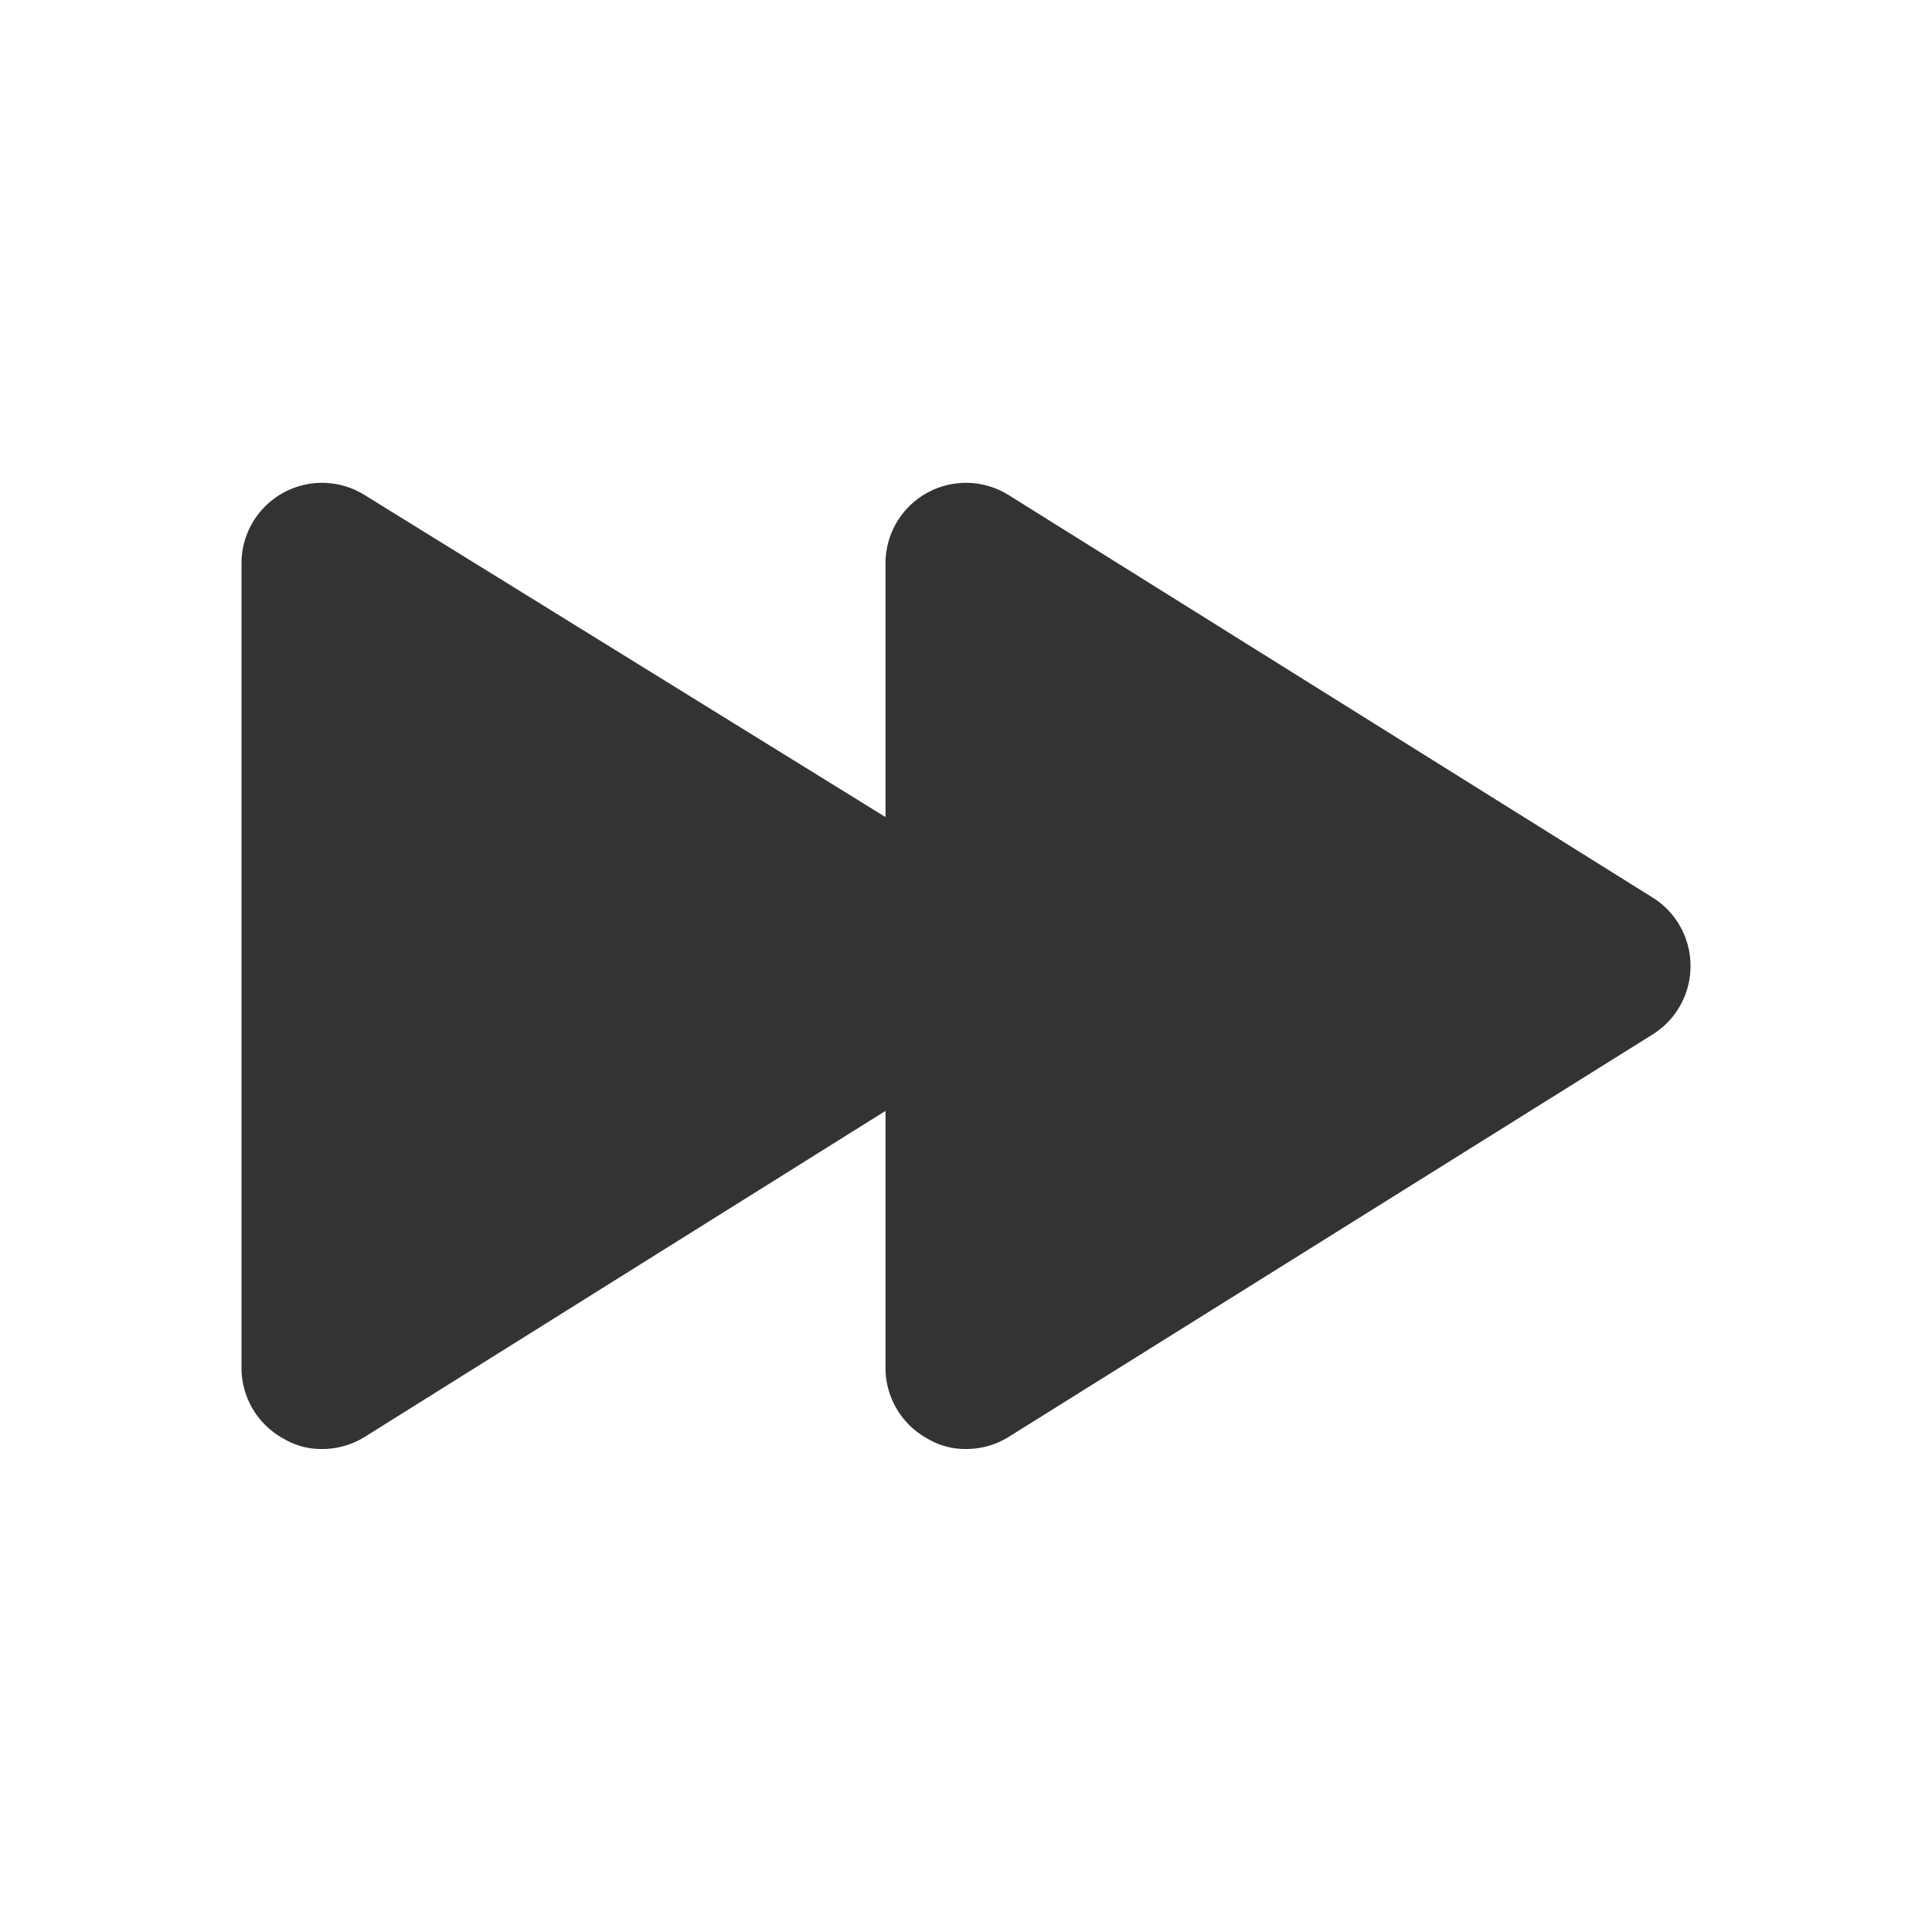 <?xml version="1.0" ?><svg viewBox="0 0 24 24" xmlns="http://www.w3.org/2000/svg"><title/><path d="M21,12a1,1,0,0,1-.47.85l-8,5A1,1,0,0,1,12,18a.91.91,0,0,1-.48-.13A1,1,0,0,1,11,17V13.8L4.53,17.85A1,1,0,0,1,4,18a.91.91,0,0,1-.48-.13A1,1,0,0,1,3,17V7a1,1,0,0,1,1.53-.85l6.47,4V7a1,1,0,0,1,1.53-.85l8,5A1,1,0,0,1,21,12Z" fill="#333333"/></svg>